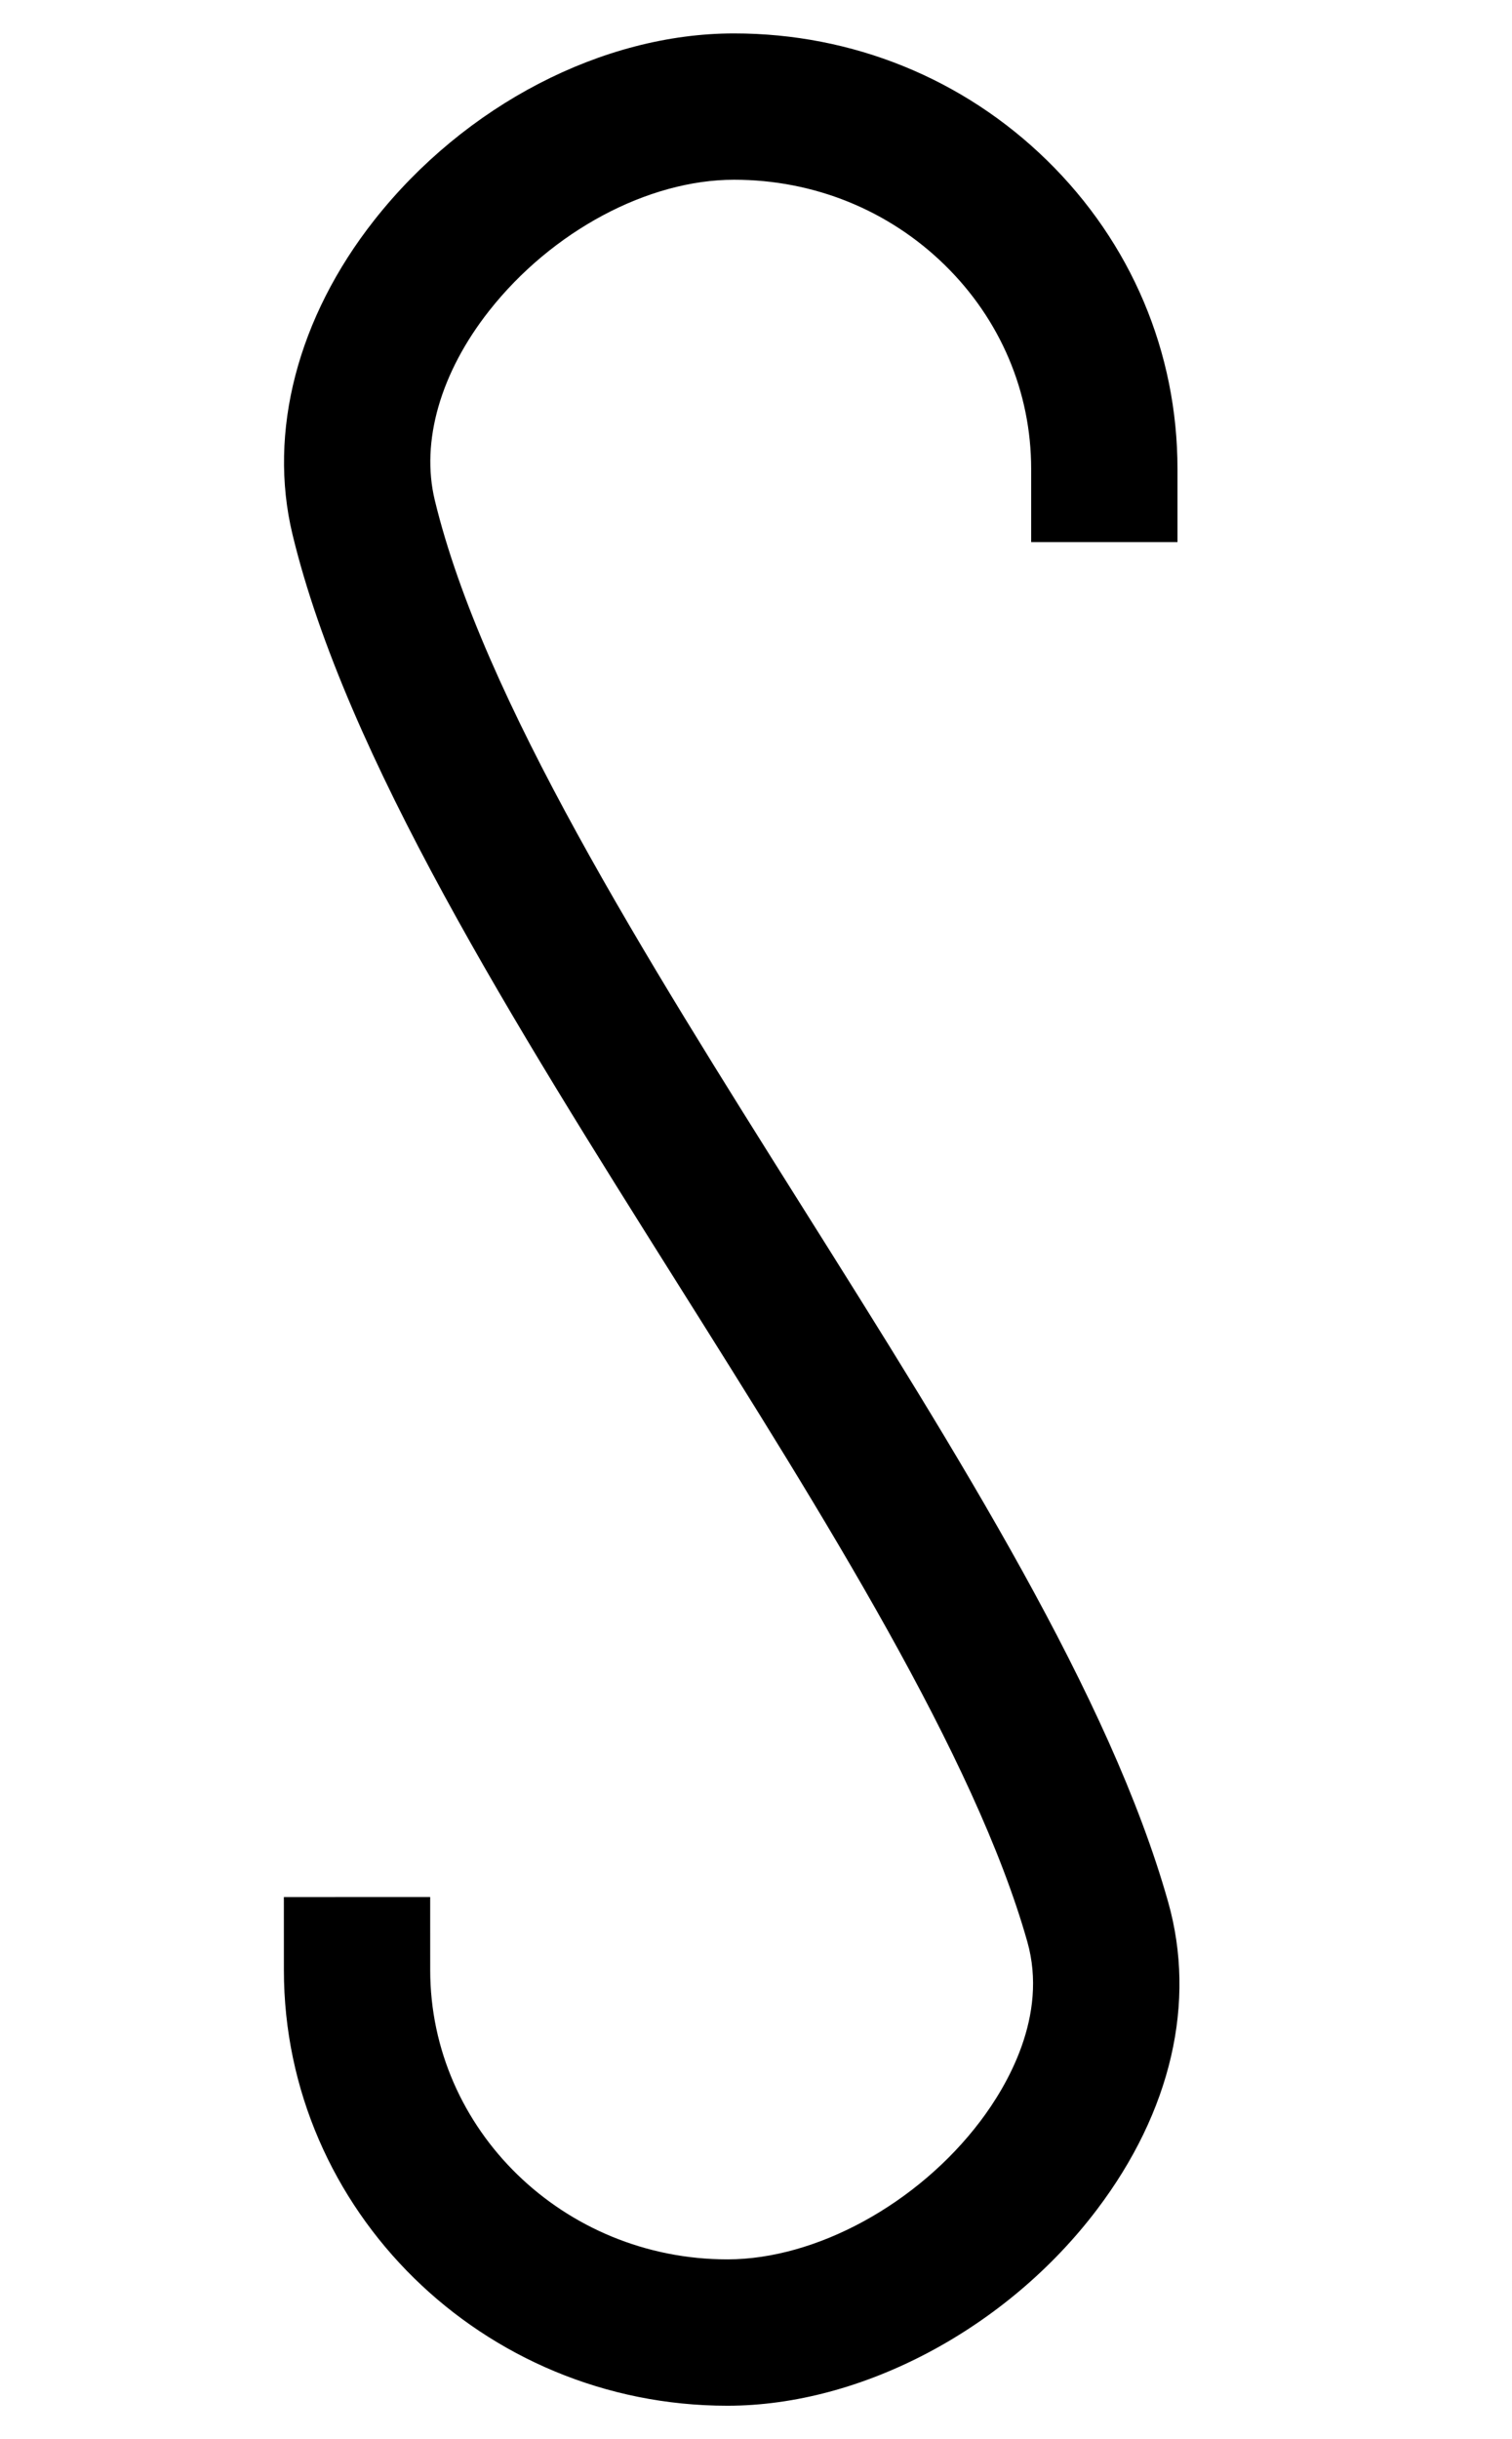 <?xml version="1.0" encoding="utf-8"?>
<!-- Generator: Adobe Illustrator 16.0.0, SVG Export Plug-In . SVG Version: 6.00 Build 0)  -->
<!DOCTYPE svg PUBLIC "-//W3C//DTD SVG 1.1//EN" "http://www.w3.org/Graphics/SVG/1.1/DTD/svg11.dtd">
<svg version="1.1" xmlns="http://www.w3.org/2000/svg" xmlns:xlink="http://www.w3.org/1999/xlink" x="0px" y="0px" width="62px"
	 height="100px" viewBox="0 0 62 100" enable-background="new 0 0 62 100" xml:space="preserve">
<g id="Layer_3" display="none">
</g>
<g id="Your_Icon">
</g>
<g id="Layer_4">
	<path d="M29.831,98.63c-0.002,0-0.004,0-0.005,0c-10.023,0-18.181-8.008-18.185-17.854l-0.001-3l6-0.002l0.001,3
		c0.002,6.537,5.469,11.855,12.186,11.855c0.002,0,0.002,0,0.003,0c3.638,0,7.803-2.276,10.367-5.663
		c1.09-1.44,2.79-4.312,1.929-7.358c-2.148-7.601-8.353-17.465-14.353-27.005c-6.68-10.622-13.588-21.605-15.779-30.693
		c-1.012-4.197,0.209-8.893,3.351-12.882c3.72-4.724,9.373-7.658,14.751-7.658c0.001-0.001,0.003,0,0.006,0
		c4.843,0,9.4,1.848,12.831,5.205c3.45,3.375,5.35,7.867,5.35,12.65v3h-6v-3c0-3.155-1.259-6.125-3.545-8.362
		c-2.303-2.253-5.371-3.494-8.636-3.494c-0.001,0-0.002,0-0.003,0h-0.001c-3.529,0-7.469,2.108-10.039,5.371
		c-1.997,2.535-2.81,5.365-2.231,7.763c1.96,8.132,8.603,18.692,15.025,28.905C39.366,59.764,45.517,69.544,47.9,77.977
		c1.162,4.111,0.125,8.589-2.919,12.61C41.284,95.473,35.337,98.629,29.831,98.63z"/>
</g>
</svg>
